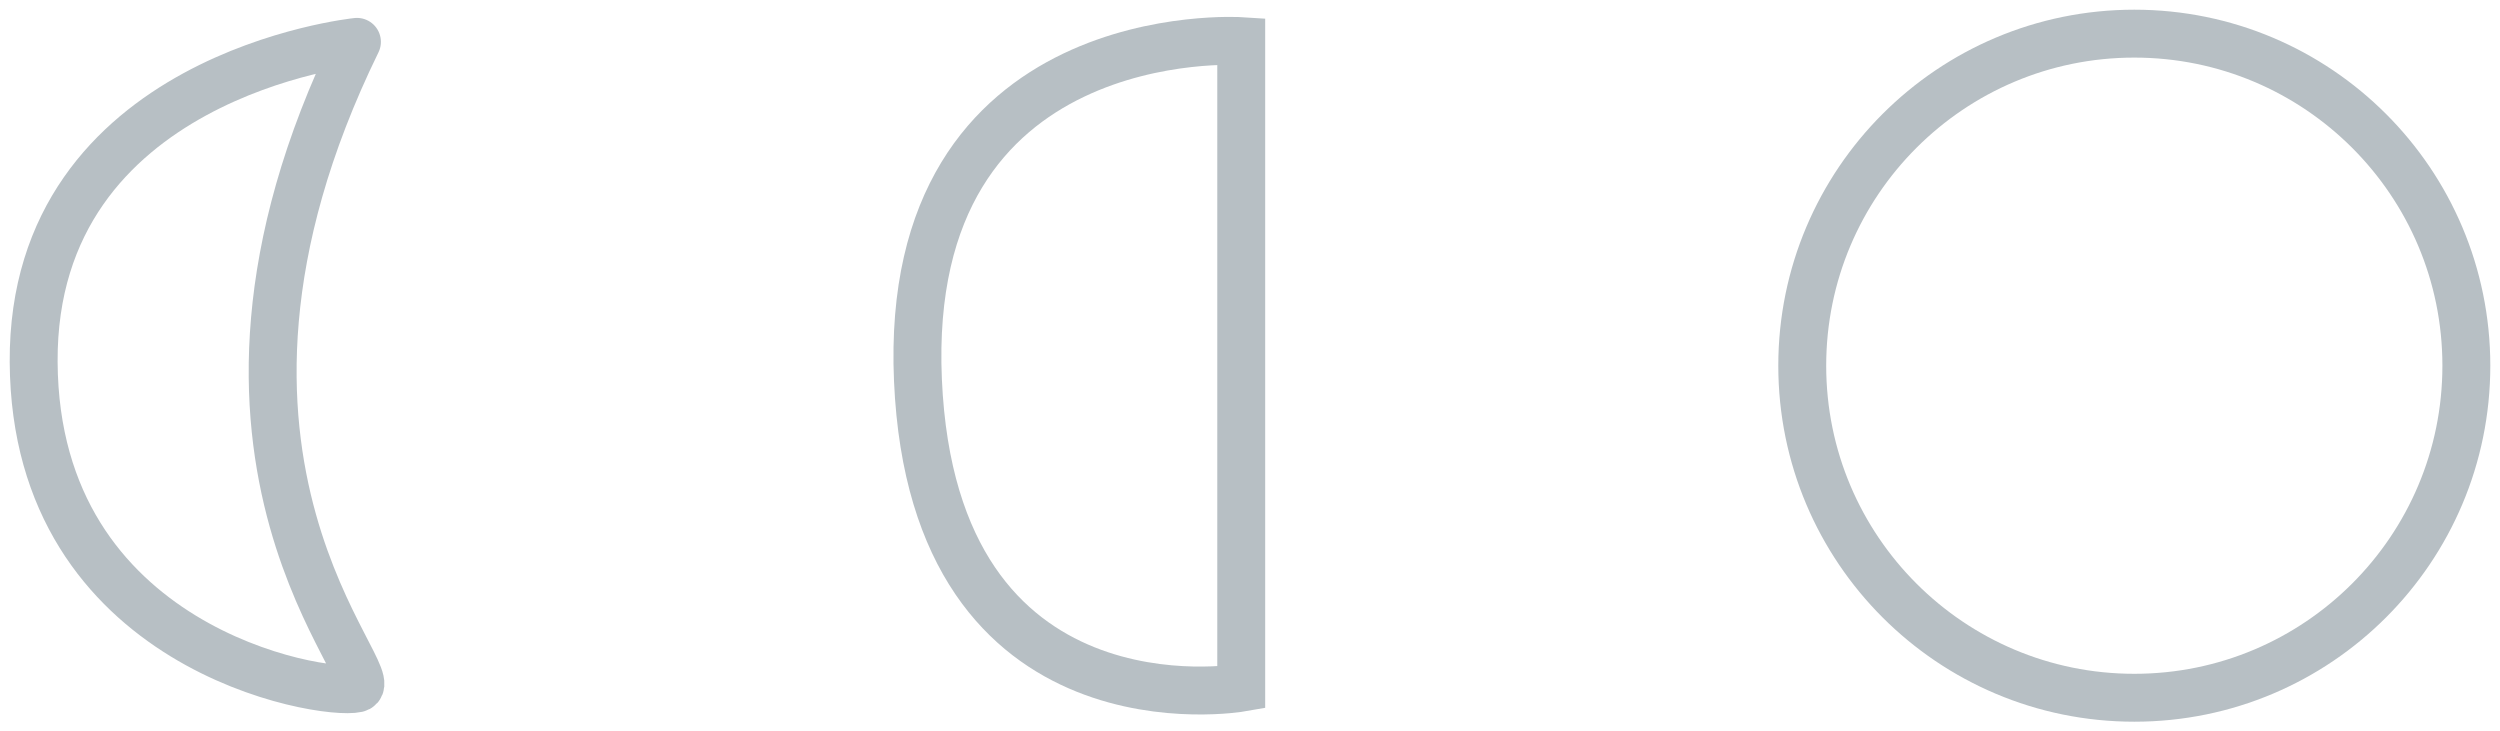 <?xml version="1.0" encoding="UTF-8" standalone="no"?>
<svg
   xmlns:dc="http://purl.org/dc/elements/1.1/"
   xmlns:cc="http://creativecommons.org/ns#"
   xmlns:rdf="http://www.w3.org/1999/02/22-rdf-syntax-ns#"
   xmlns:svg="http://www.w3.org/2000/svg"
   xmlns="http://www.w3.org/2000/svg"
   xmlns:sodipodi="http://sodipodi.sourceforge.net/DTD/sodipodi-0.dtd"
   xmlns:inkscape="http://www.inkscape.org/namespaces/inkscape"
   inkscape:version="1.0 (4035a4fb49, 2020-05-01)"
   sodipodi:docname="Moonchild-Loading.svg"
   id="svg12"
   version="1.1"
   viewBox="3.5 0 219.272 64.15"
   height="64.15"
   width="219.272">
  <sodipodi:namedview
     fit-margin-bottom="0"
     fit-margin-right="0"
     fit-margin-left="0"
     fit-margin-top="0"
     inkscape:current-layer="svg12"
     inkscape:window-maximized="1"
     inkscape:window-y="-8"
     inkscape:window-x="-8"
     inkscape:cy="25.894453"
     inkscape:cx="189.59745"
     inkscape:zoom="1.8543875"
     showgrid="false"
     id="namedview14"
     inkscape:window-height="1017"
     inkscape:window-width="1920"
     inkscape:pageshadow="2"
     inkscape:pageopacity="0"
     guidetolerance="10"
     gridtolerance="10"
     objecttolerance="10"
     borderopacity="1"
     bordercolor="#666666"
     pagecolor="#ffffff" />
  <defs
     id="defs4">
    <style
       id="style2">
      .cls-1, .cls-2 {
        fill: none;
        stroke: #e0e0e0;
        stroke-width: 15px;
      }

      .cls-1 {
        fill-rule: evenodd;
      }
    </style>
  </defs>
  <path
     style="fill:none;fill-opacity:1;stroke:#b7bfc4;stroke-width:4.202;stroke-linecap:square;stroke-linejoin:round;stroke-miterlimit:4;stroke-dasharray:none;stroke-opacity:1"
     id="path6"
     d="m 34.807,3.672 c 0,0 -28.494,2.919 -28.355,28.077 0.139,25.159 25.298,29.328 28.355,28.633 3.058,-0.695 -18.07,-19.738 0,-56.711 z"
     class="cls-1" />
  <path
     style="fill:none;fill-opacity:1;stroke:#b7bfc4;stroke-width:4.202;stroke-miterlimit:4;stroke-dasharray:none;stroke-opacity:1"
     id="path8"
     d="m 112.367,3.606 c 0,0 -29.745,-1.946 -28.355,29.745 1.39,31.691 28.355,26.966 28.355,26.966 z"
     class="cls-1" />
  <circle
     r="29.124"
     style="fill:none;fill-opacity:1;stroke:#b7bfc4;stroke-width:4.202;stroke-miterlimit:4;stroke-dasharray:none;stroke-opacity:1"
     id="circle10"
     cy="32.075"
     cx="190.697"
     class="cls-2" />
</svg>
